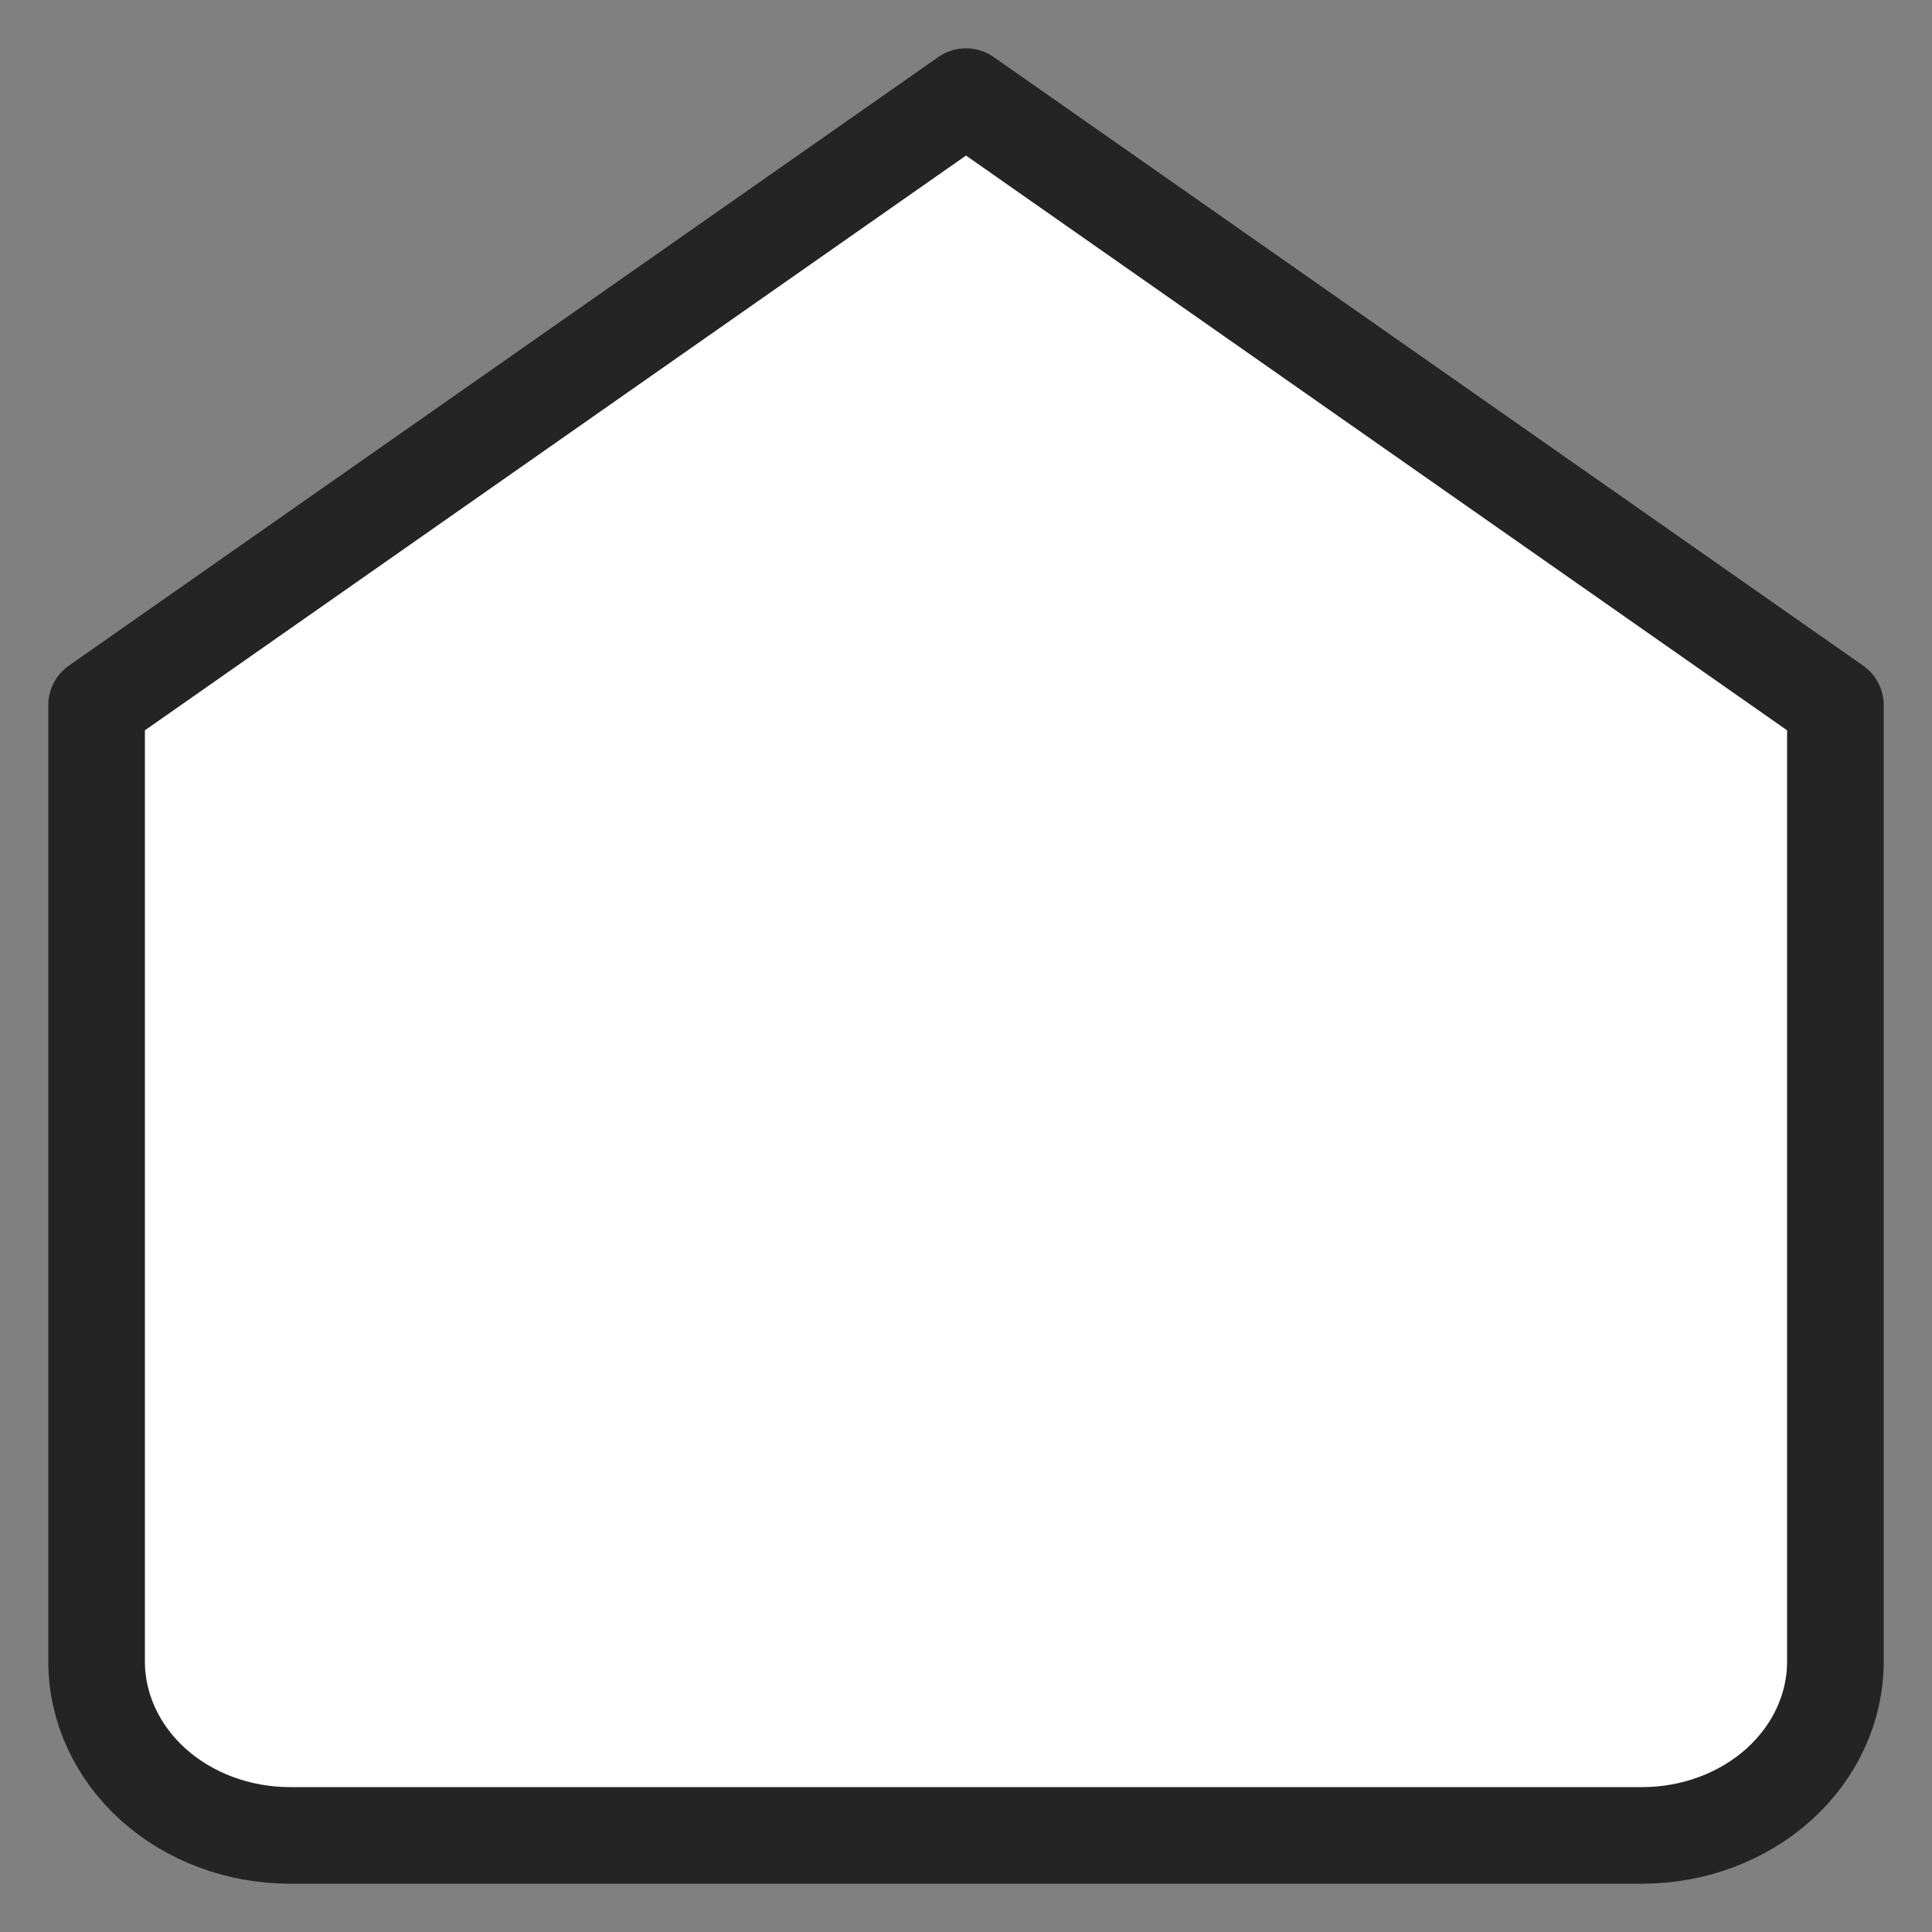 <svg width="20" height="20" viewBox="0 0 20 20" fill="none" xmlns="http://www.w3.org/2000/svg">
<rect x="0" y="0" width="20" height="20" fill="#808080" stroke="none"/>
<path d="M1 7.3L10 1L19 7.3V17.2C19 17.677 18.789 18.135 18.414 18.473C18.039 18.81 17.53 19 17 19H3C2.47 19 1.961 18.81 1.586 18.473C1.211 18.135 1 17.677 1 17.2V7.3Z" fill="white" stroke="#242424" stroke-linecap="round" stroke-linejoin="round"/>
</svg>
